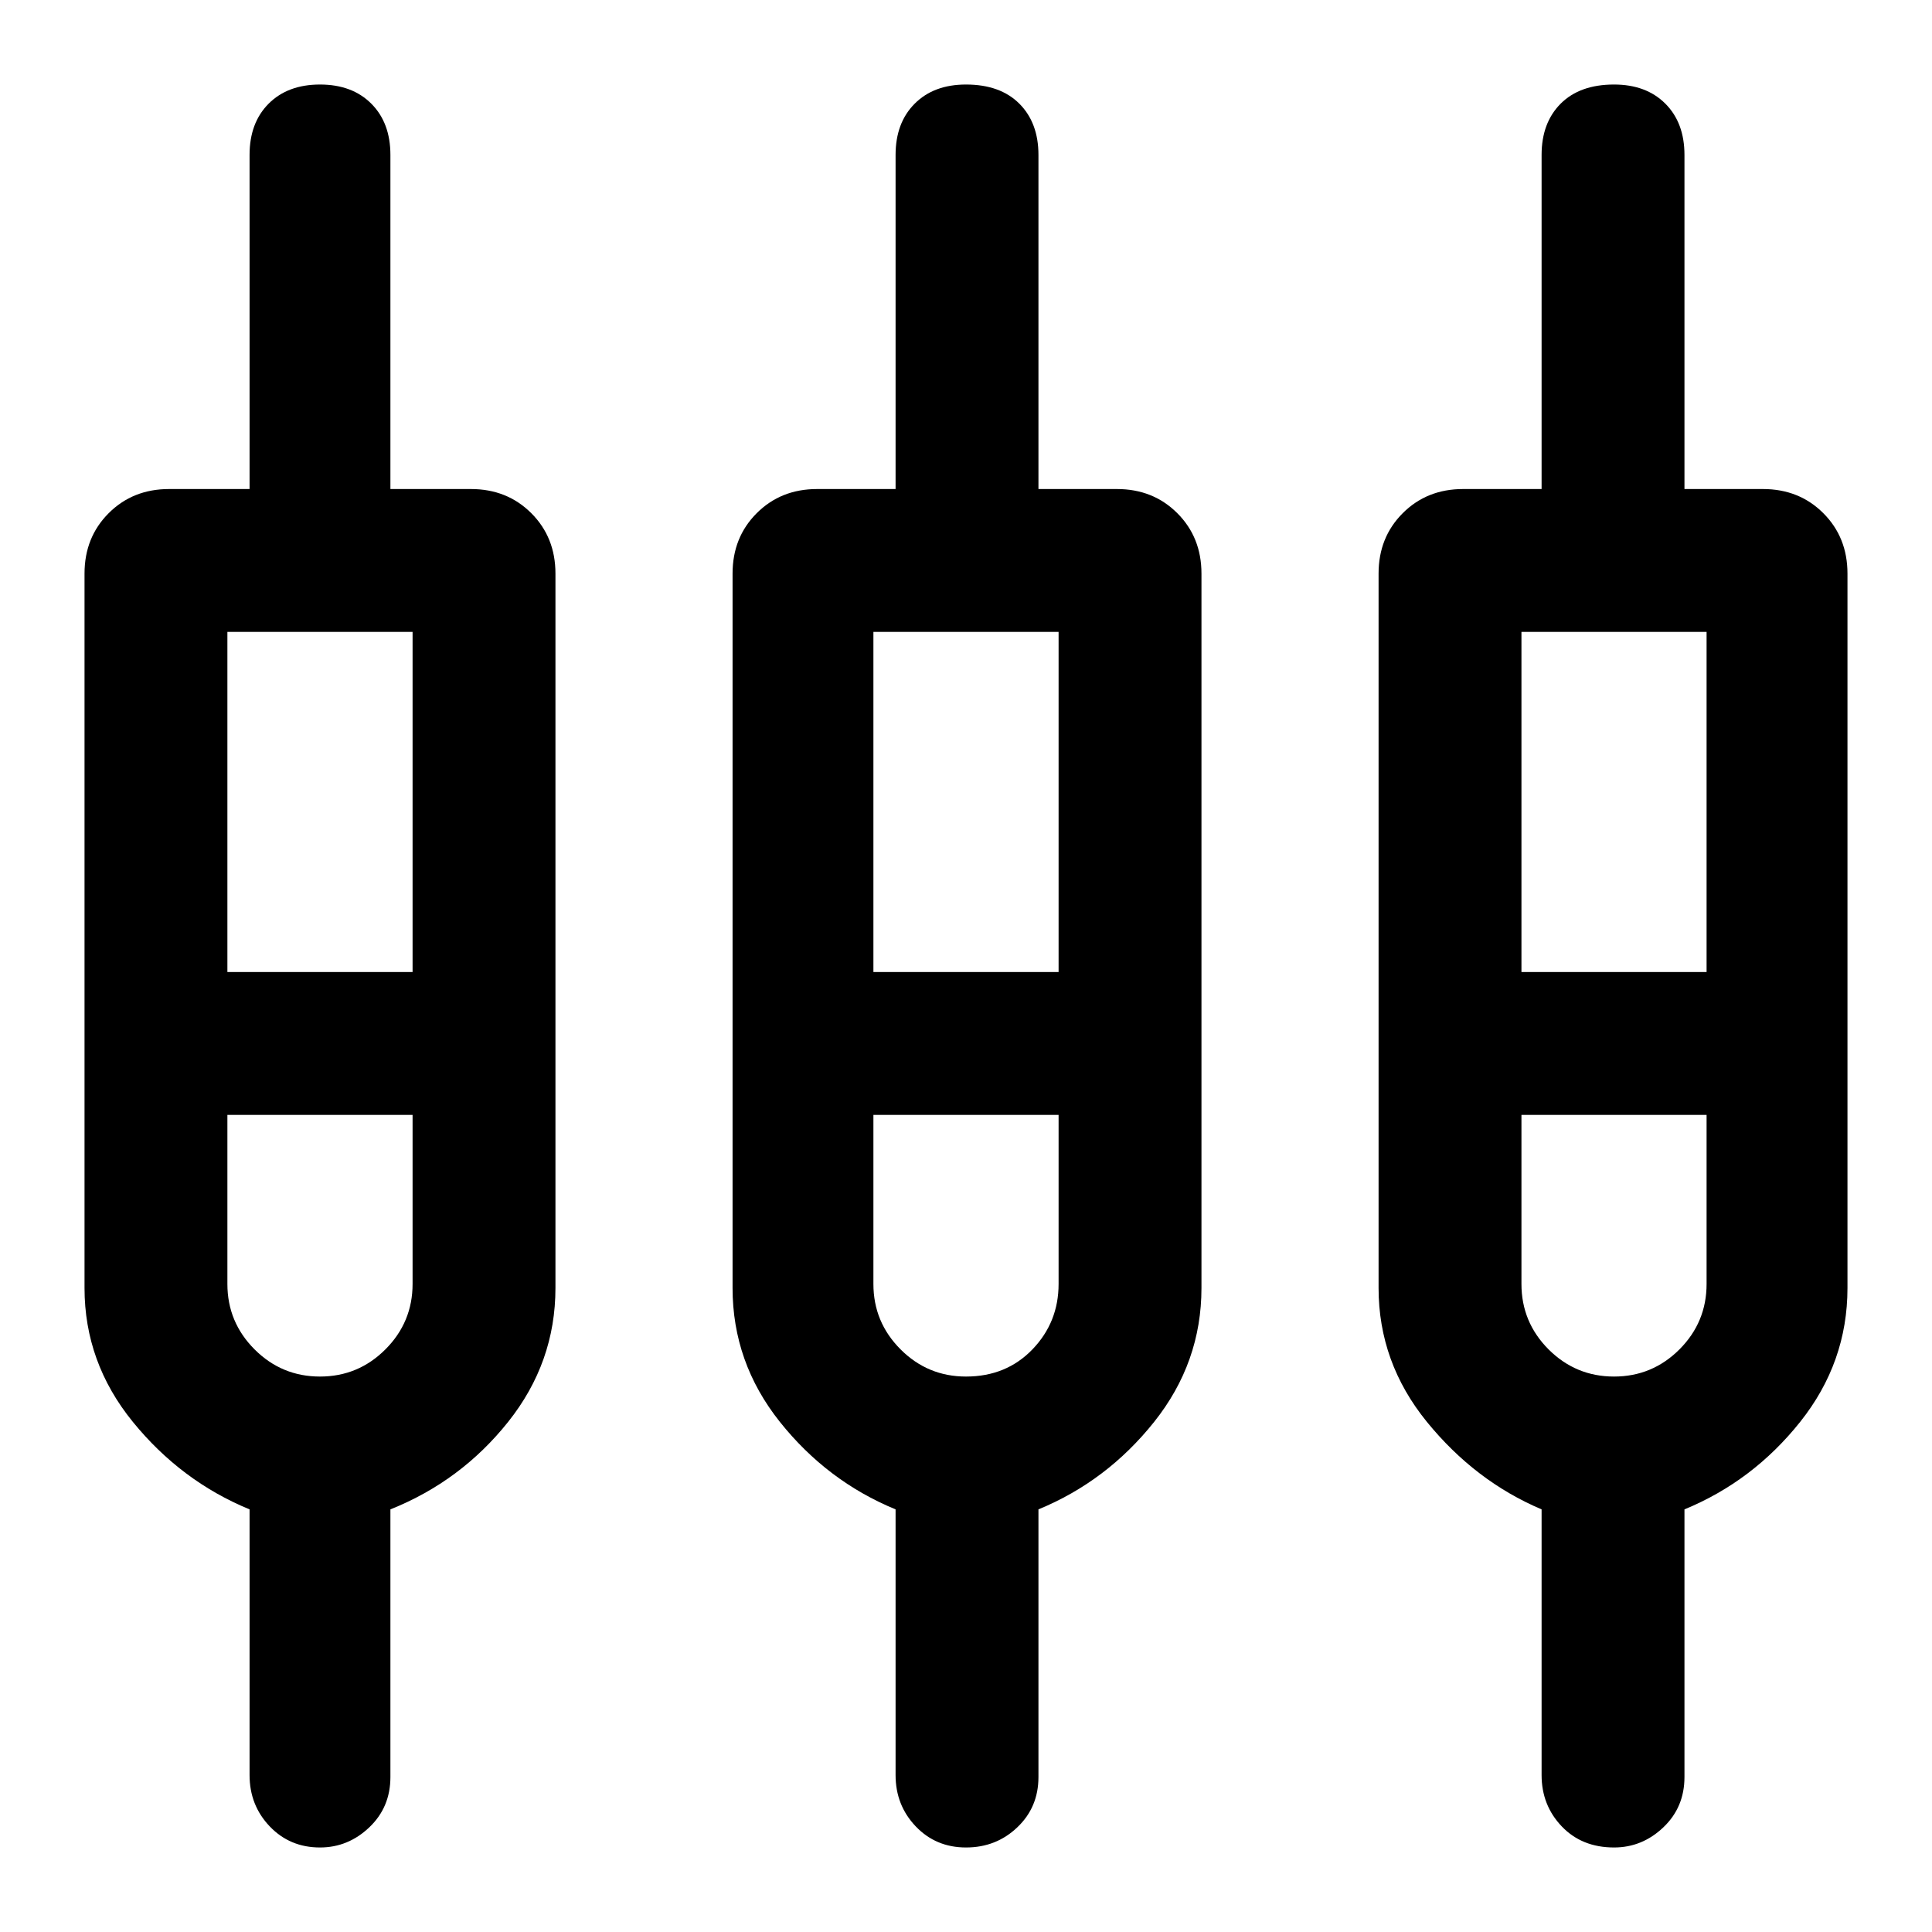 <svg xmlns="http://www.w3.org/2000/svg" height="40" width="40"><path d="M6.625 38.25q-.625 0-1.042-.438-.416-.437-.416-1.062v-5.5q-1.417-.583-2.417-1.812-1-1.23-1-2.771V11.875q0-.75.5-1.25t1.25-.5h1.667V3.208q0-.666.395-1.062.396-.396 1.063-.396.667 0 1.062.396.396.396.396 1.062v6.917H9.75q.75 0 1.25.5t.5 1.25v14.792q0 1.541-.979 2.771-.979 1.229-2.438 1.812v5.542q0 .625-.437 1.041-.438.417-1.021.417Zm13.375 0q-.625 0-1.042-.438-.416-.437-.416-1.062v-5.5q-1.417-.583-2.396-1.812-.979-1.23-.979-2.771V11.875q0-.75.5-1.25t1.25-.5h1.625V3.208q0-.666.396-1.062.395-.396 1.062-.396.708 0 1.104.396.396.396.396 1.062v6.917h1.625q.75 0 1.25.5t.5 1.25v14.792q0 1.541-.979 2.771-.979 1.229-2.396 1.812v5.542q0 .625-.438 1.041-.437.417-1.062.417Zm13.417 0q-.667 0-1.084-.438-.416-.437-.416-1.062v-5.5q-1.375-.583-2.375-1.812-1-1.23-1-2.771V11.875q0-.75.5-1.25t1.25-.5h1.625V3.208q0-.666.395-1.062.396-.396 1.105-.396.666 0 1.062.396t.396 1.062v6.917H36.5q.75 0 1.25.5t.5 1.25v14.792q0 1.541-.979 2.771-.979 1.229-2.396 1.812v5.542q0 .625-.437 1.041-.438.417-1.021.417ZM4.708 13.083v7.042h3.834v-7.042Zm13.375 0v7.042h3.834v-7.042Zm13.417 0v7.042h3.833v-7.042ZM6.625 28.5q.792 0 1.354-.562.563-.563.563-1.355v-3.5H4.708v3.5q0 .792.563 1.355.562.562 1.354.562ZM20 28.5q.833 0 1.375-.562.542-.563.542-1.355v-3.5h-3.834v3.5q0 .792.563 1.355.562.562 1.354.562Zm13.417 0q.791 0 1.354-.562.562-.563.562-1.355v-3.5H31.5v3.5q0 .792.562 1.355.563.562 1.355.562ZM6.625 21.583Zm13.417 0Zm13.375 0ZM4.708 20.125h3.834-3.834Zm13.375 0h3.834-3.834Zm13.417 0h3.833H31.5ZM6.625 23.083H4.708h3.834-1.917Zm13.417 0h-1.959 3.834-1.875Zm13.375 0H31.5h3.833H33.417Z"/></svg>